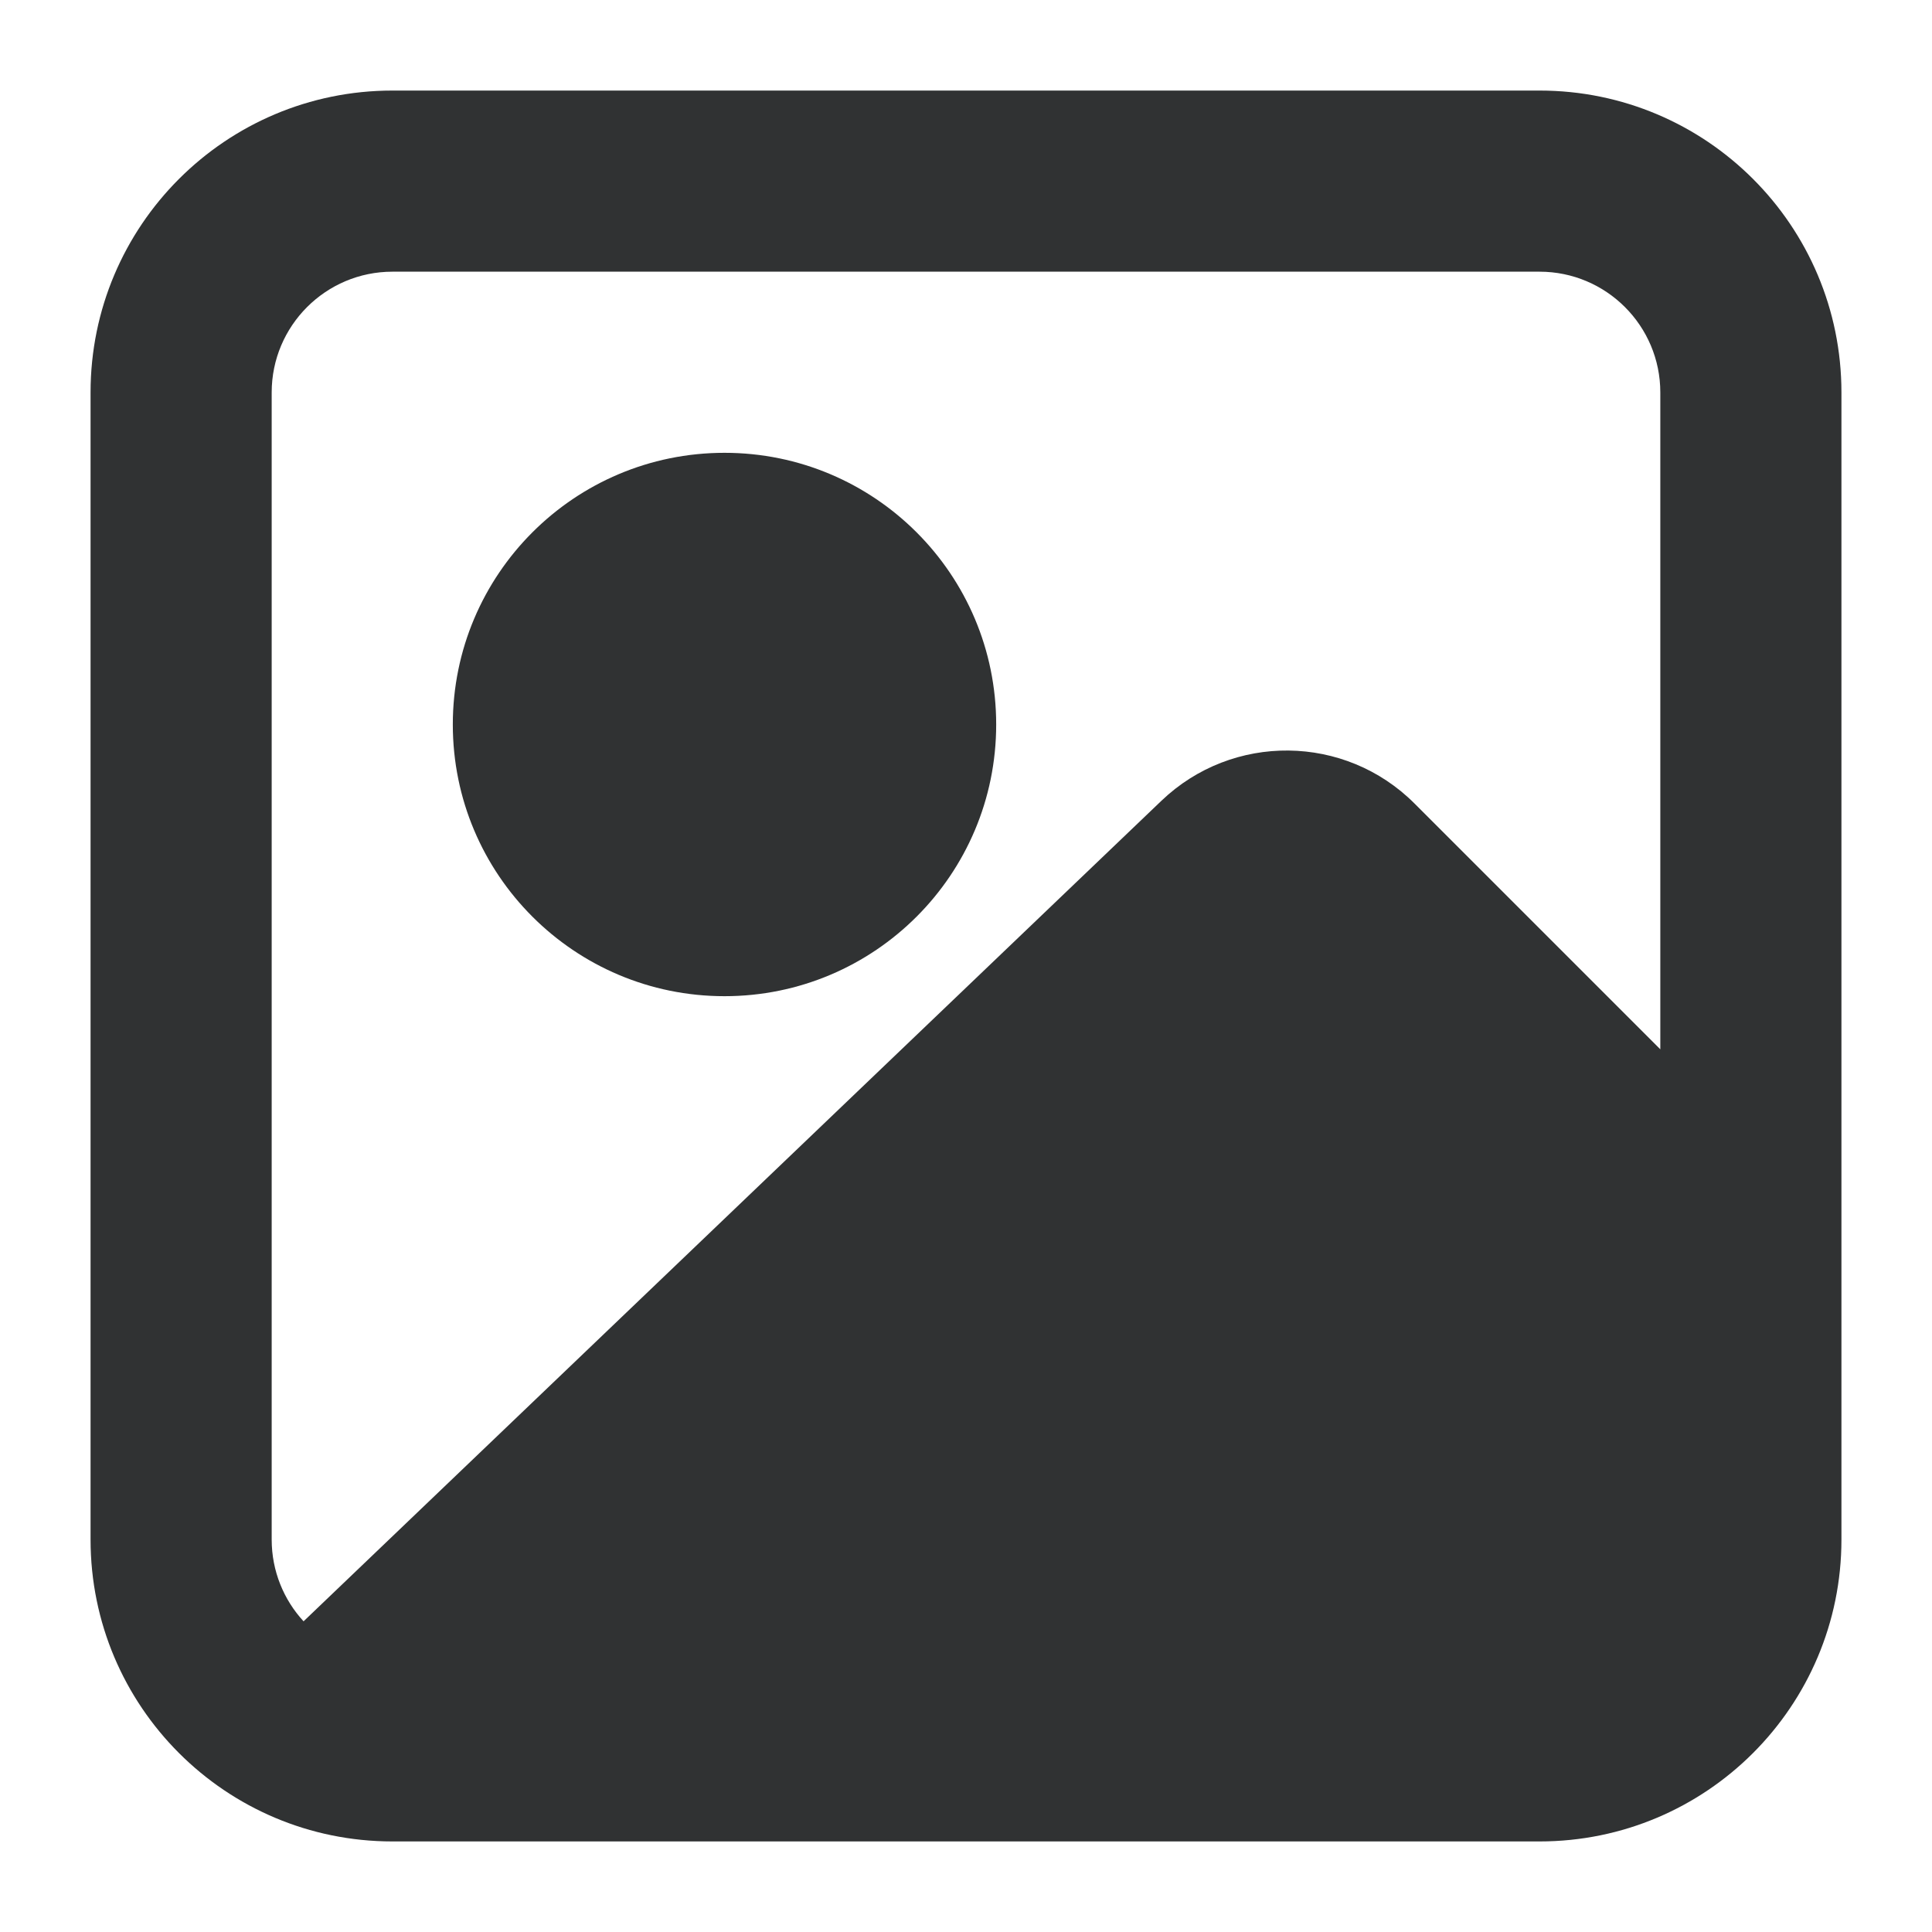 <svg width="16" height="16" viewBox="0 0 16 16" fill="none" xmlns="http://www.w3.org/2000/svg">
    <g clip-path="url(#clip0_53_6847)">
        <path fill-rule="evenodd" clip-rule="evenodd"
            d="M3.75 6C3.75 4.757 4.757 3.75 6 3.75C7.243 3.75 8.25 4.757 8.25 6C8.25 7.243 7.243 8.25 6 8.25C4.757 8.25 3.75 7.243 3.75 6Z"
            fill="#303233" />
        <path fill-rule="evenodd" clip-rule="evenodd"
            d="M0.75 3.25C0.75 1.869 1.869 0.75 3.25 0.75H12.75C14.131 0.75 15.25 1.869 15.25 3.25V12.75C15.25 14.131 14.131 15.25 12.75 15.25H3.25C1.869 15.25 0.75 14.131 0.75 12.75V3.25ZM3.25 2.25C2.698 2.25 2.25 2.698 2.25 3.25V12.75C2.25 13.011 2.35 13.249 2.514 13.427L9.618 6.632C10.207 6.068 11.139 6.078 11.715 6.655L13.75 8.69V3.25C13.75 2.698 13.302 2.25 12.75 2.25H3.25Z"
            fill="#303233" />
    </g>
    <defs>
        <clipPath id="clip0_53_6847">
            <rect width="16" height="16" fill="white" />
        </clipPath>
    </defs>
</svg>
